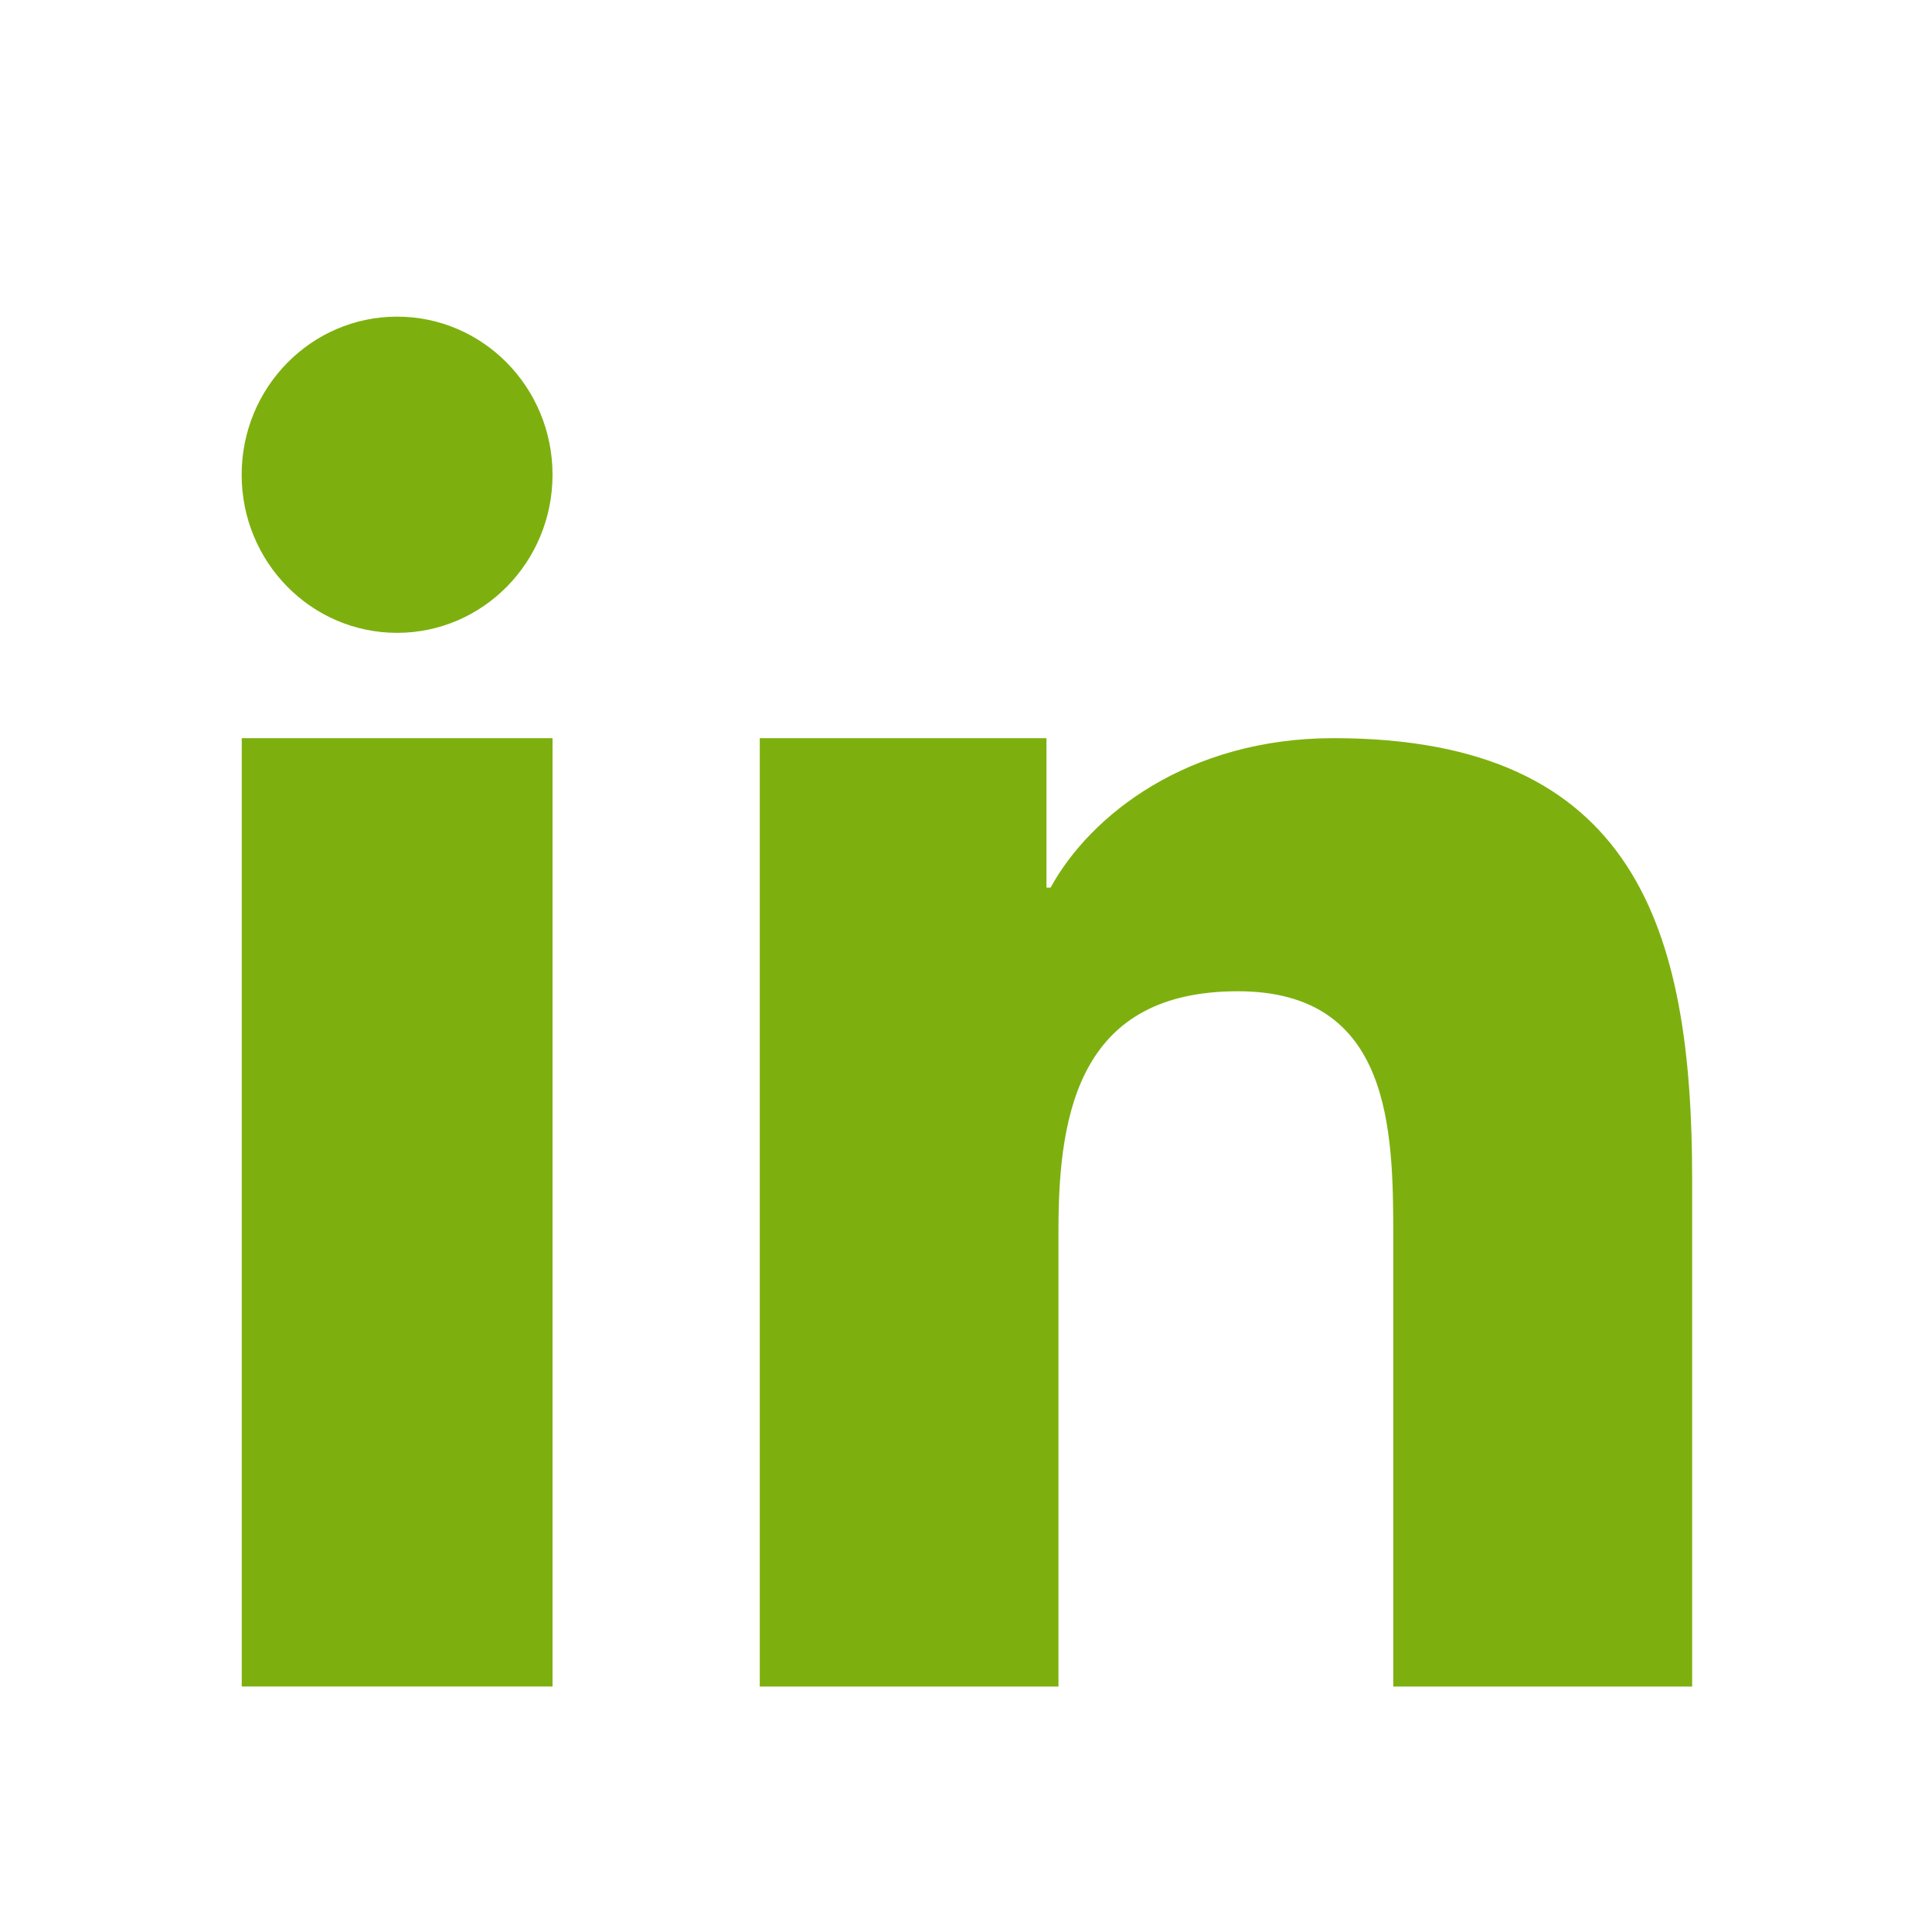<!-- Generated by IcoMoon.io -->
<svg version="1.1" xmlns="http://www.w3.org/2000/svg" width="720" height="720" viewBox="0 0 720 720">
<title>linkedIn</title>
<path fill="#7db00e" d="M147.985 235.841c32.011 0 57.926-26.396 57.926-58.918 0-32.552-25.915-58.918-57.926-58.918s-57.926 26.396-57.926 58.918c0 32.552 25.915 58.918 57.926 58.918zM90.088 275.089h115.823v353.415h-115.823v-353.415zM283.146 275.089h106.844v55.704h1.531c14.865-27.117 51.26-55.704 105.462-55.704 112.79 0 133.631 71.409 133.631 164.29v189.155h-111.379v-167.684c0-39.999-0.811-91.439-57.926-91.439-58.017 0-66.845 43.542-66.845 88.526v170.596h-111.319v-353.445z"></path>
</svg>
